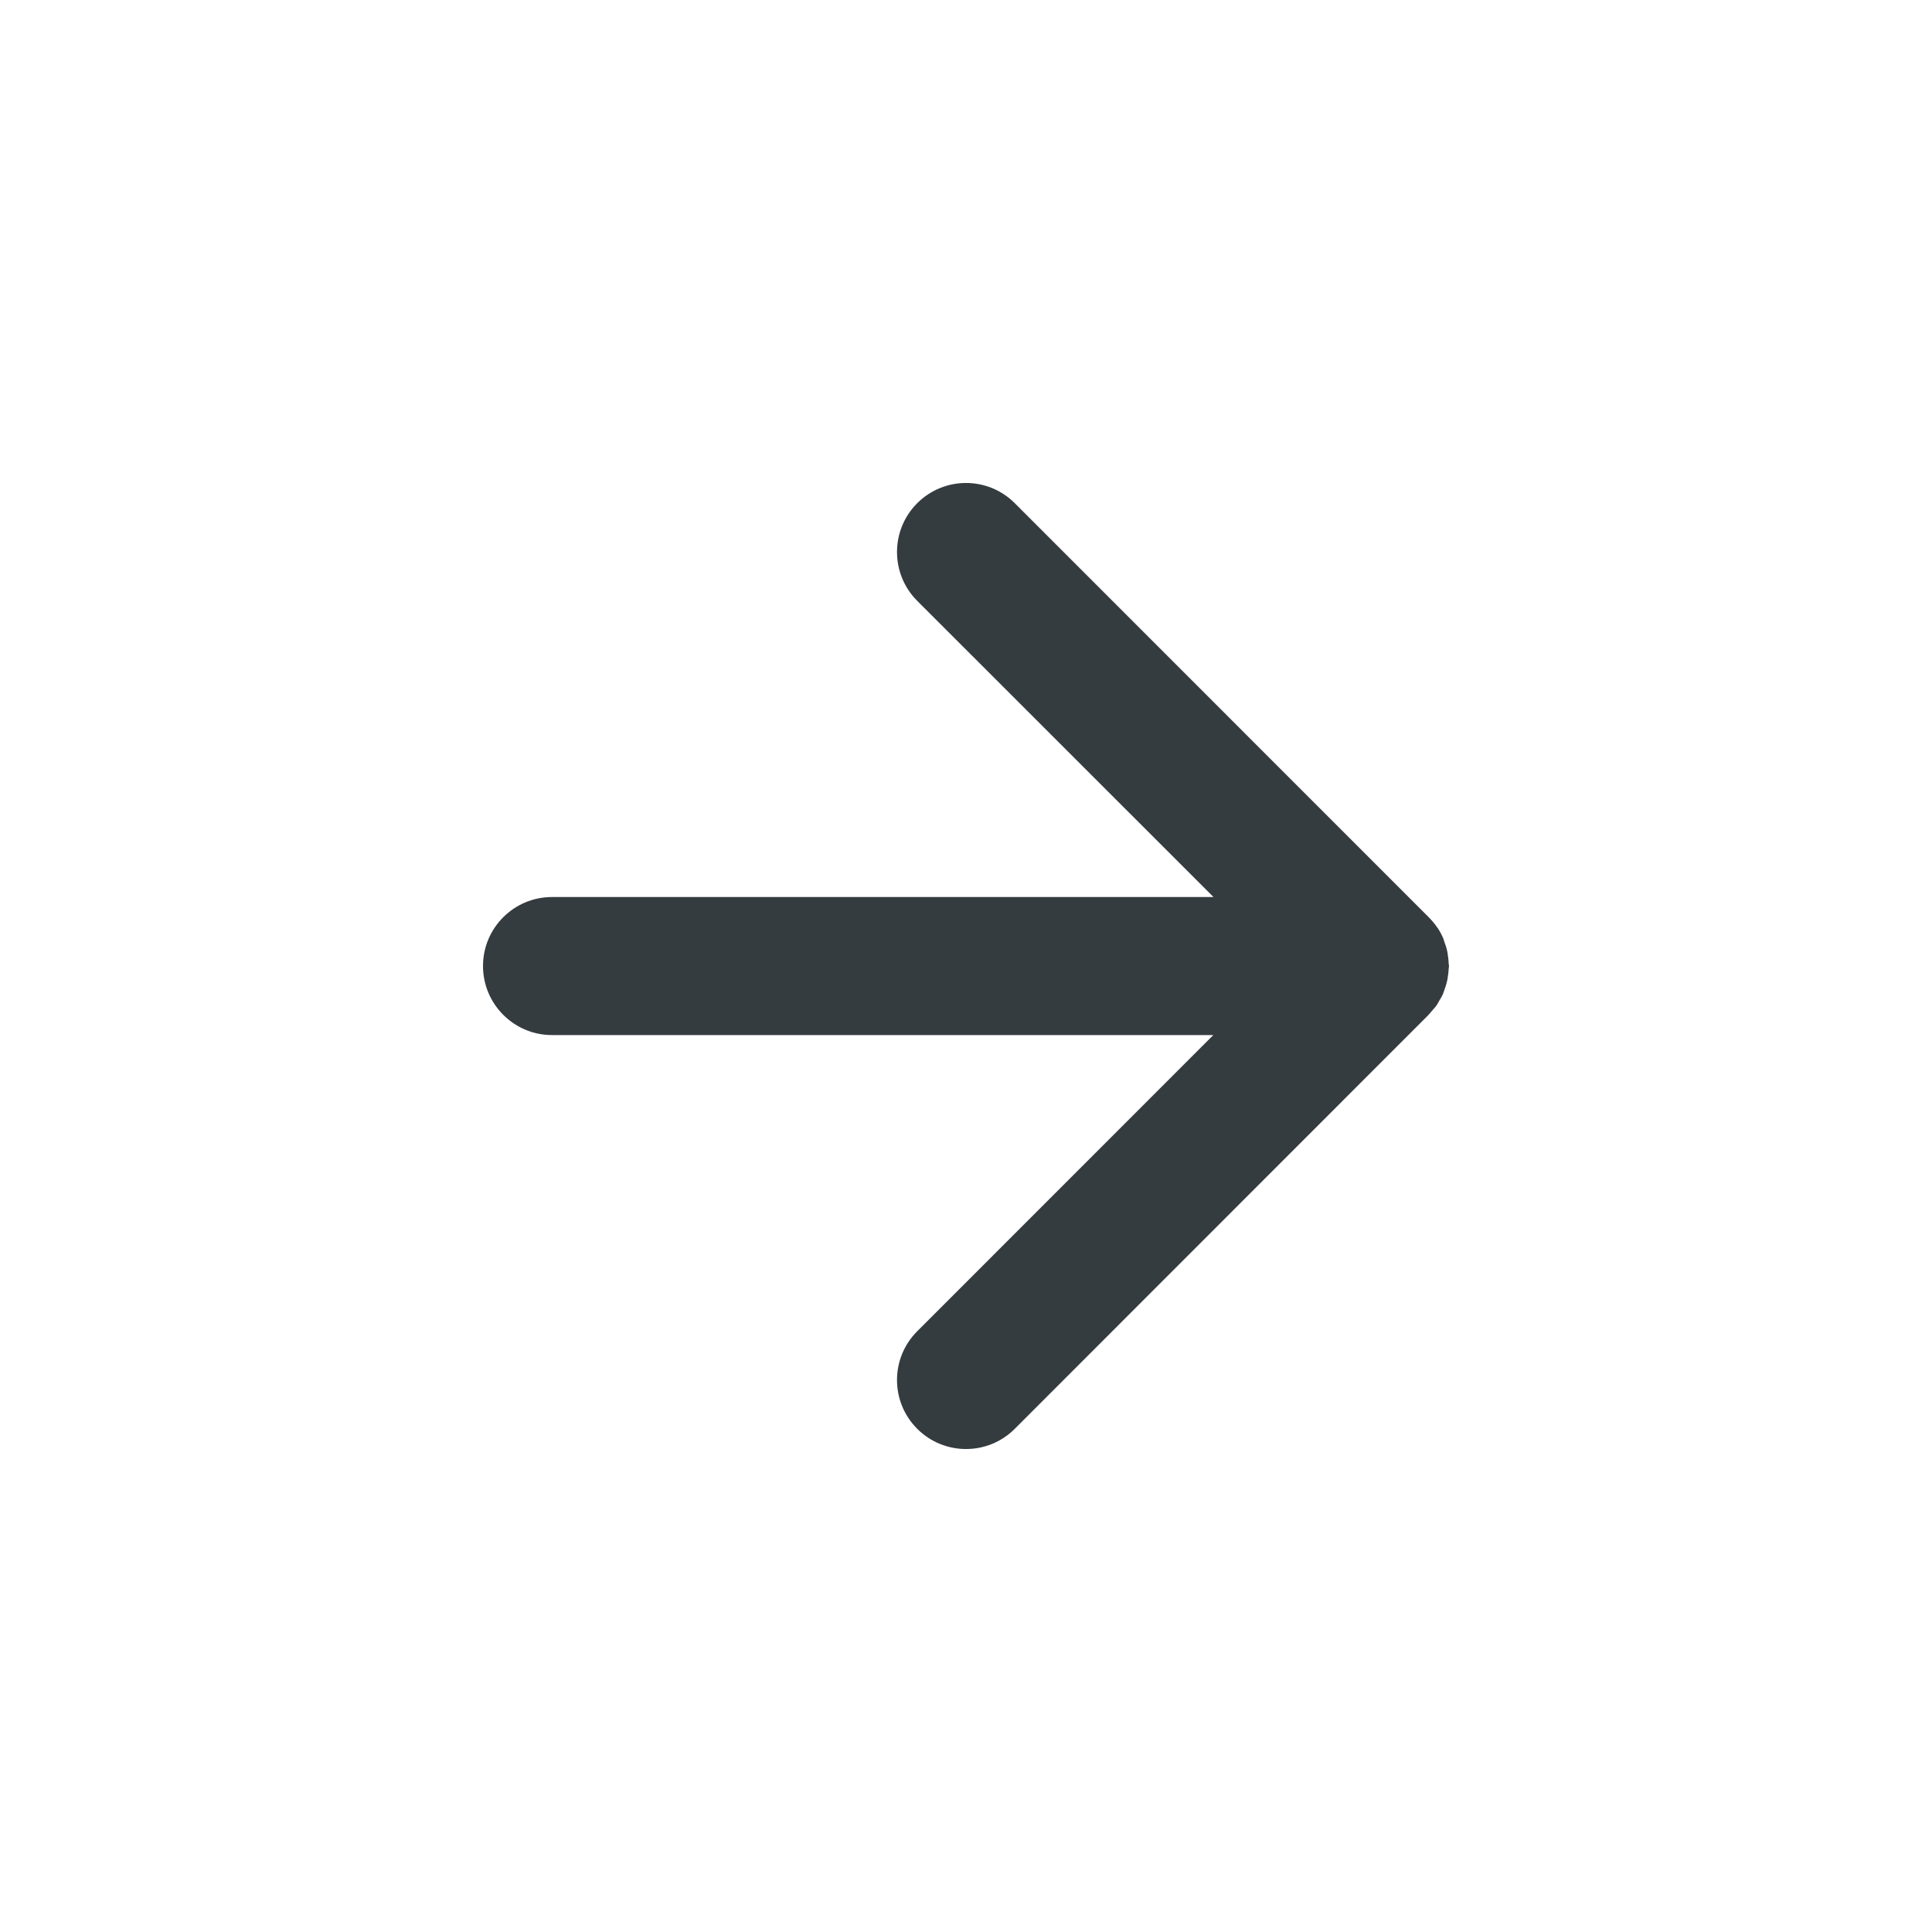 <svg width="20" height="20" viewBox="0 0 20 20" fill="none" xmlns="http://www.w3.org/2000/svg">
<path d="M9.495 5.209C9.774 4.93 10.226 4.93 10.505 5.209L14.785 9.49C14.819 9.524 14.851 9.561 14.878 9.601L14.883 9.606C14.906 9.642 14.926 9.679 14.942 9.718C14.946 9.727 14.947 9.738 14.951 9.747C14.963 9.779 14.974 9.811 14.981 9.845C14.985 9.859 14.986 9.873 14.988 9.888C14.993 9.918 14.996 9.947 14.997 9.978C14.997 9.985 15 9.992 15 10C15 10.008 14.997 10.017 14.997 10.025C14.996 10.056 14.992 10.087 14.987 10.117C14.985 10.132 14.983 10.147 14.979 10.161C14.973 10.187 14.965 10.212 14.956 10.237C14.95 10.256 14.944 10.274 14.937 10.292C14.925 10.317 14.911 10.341 14.896 10.365C14.889 10.377 14.883 10.39 14.875 10.402C14.86 10.425 14.841 10.444 14.823 10.465C14.81 10.48 14.799 10.495 14.785 10.509L10.505 14.791C10.226 15.07 9.774 15.07 9.495 14.791C9.216 14.512 9.216 14.06 9.495 13.781L12.56 10.715H5.714C5.32 10.715 5 10.394 5 10C5 9.606 5.32 9.286 5.714 9.286H12.562L9.495 6.22C9.216 5.941 9.216 5.488 9.495 5.209Z" fill="#353C40"/>
</svg>
